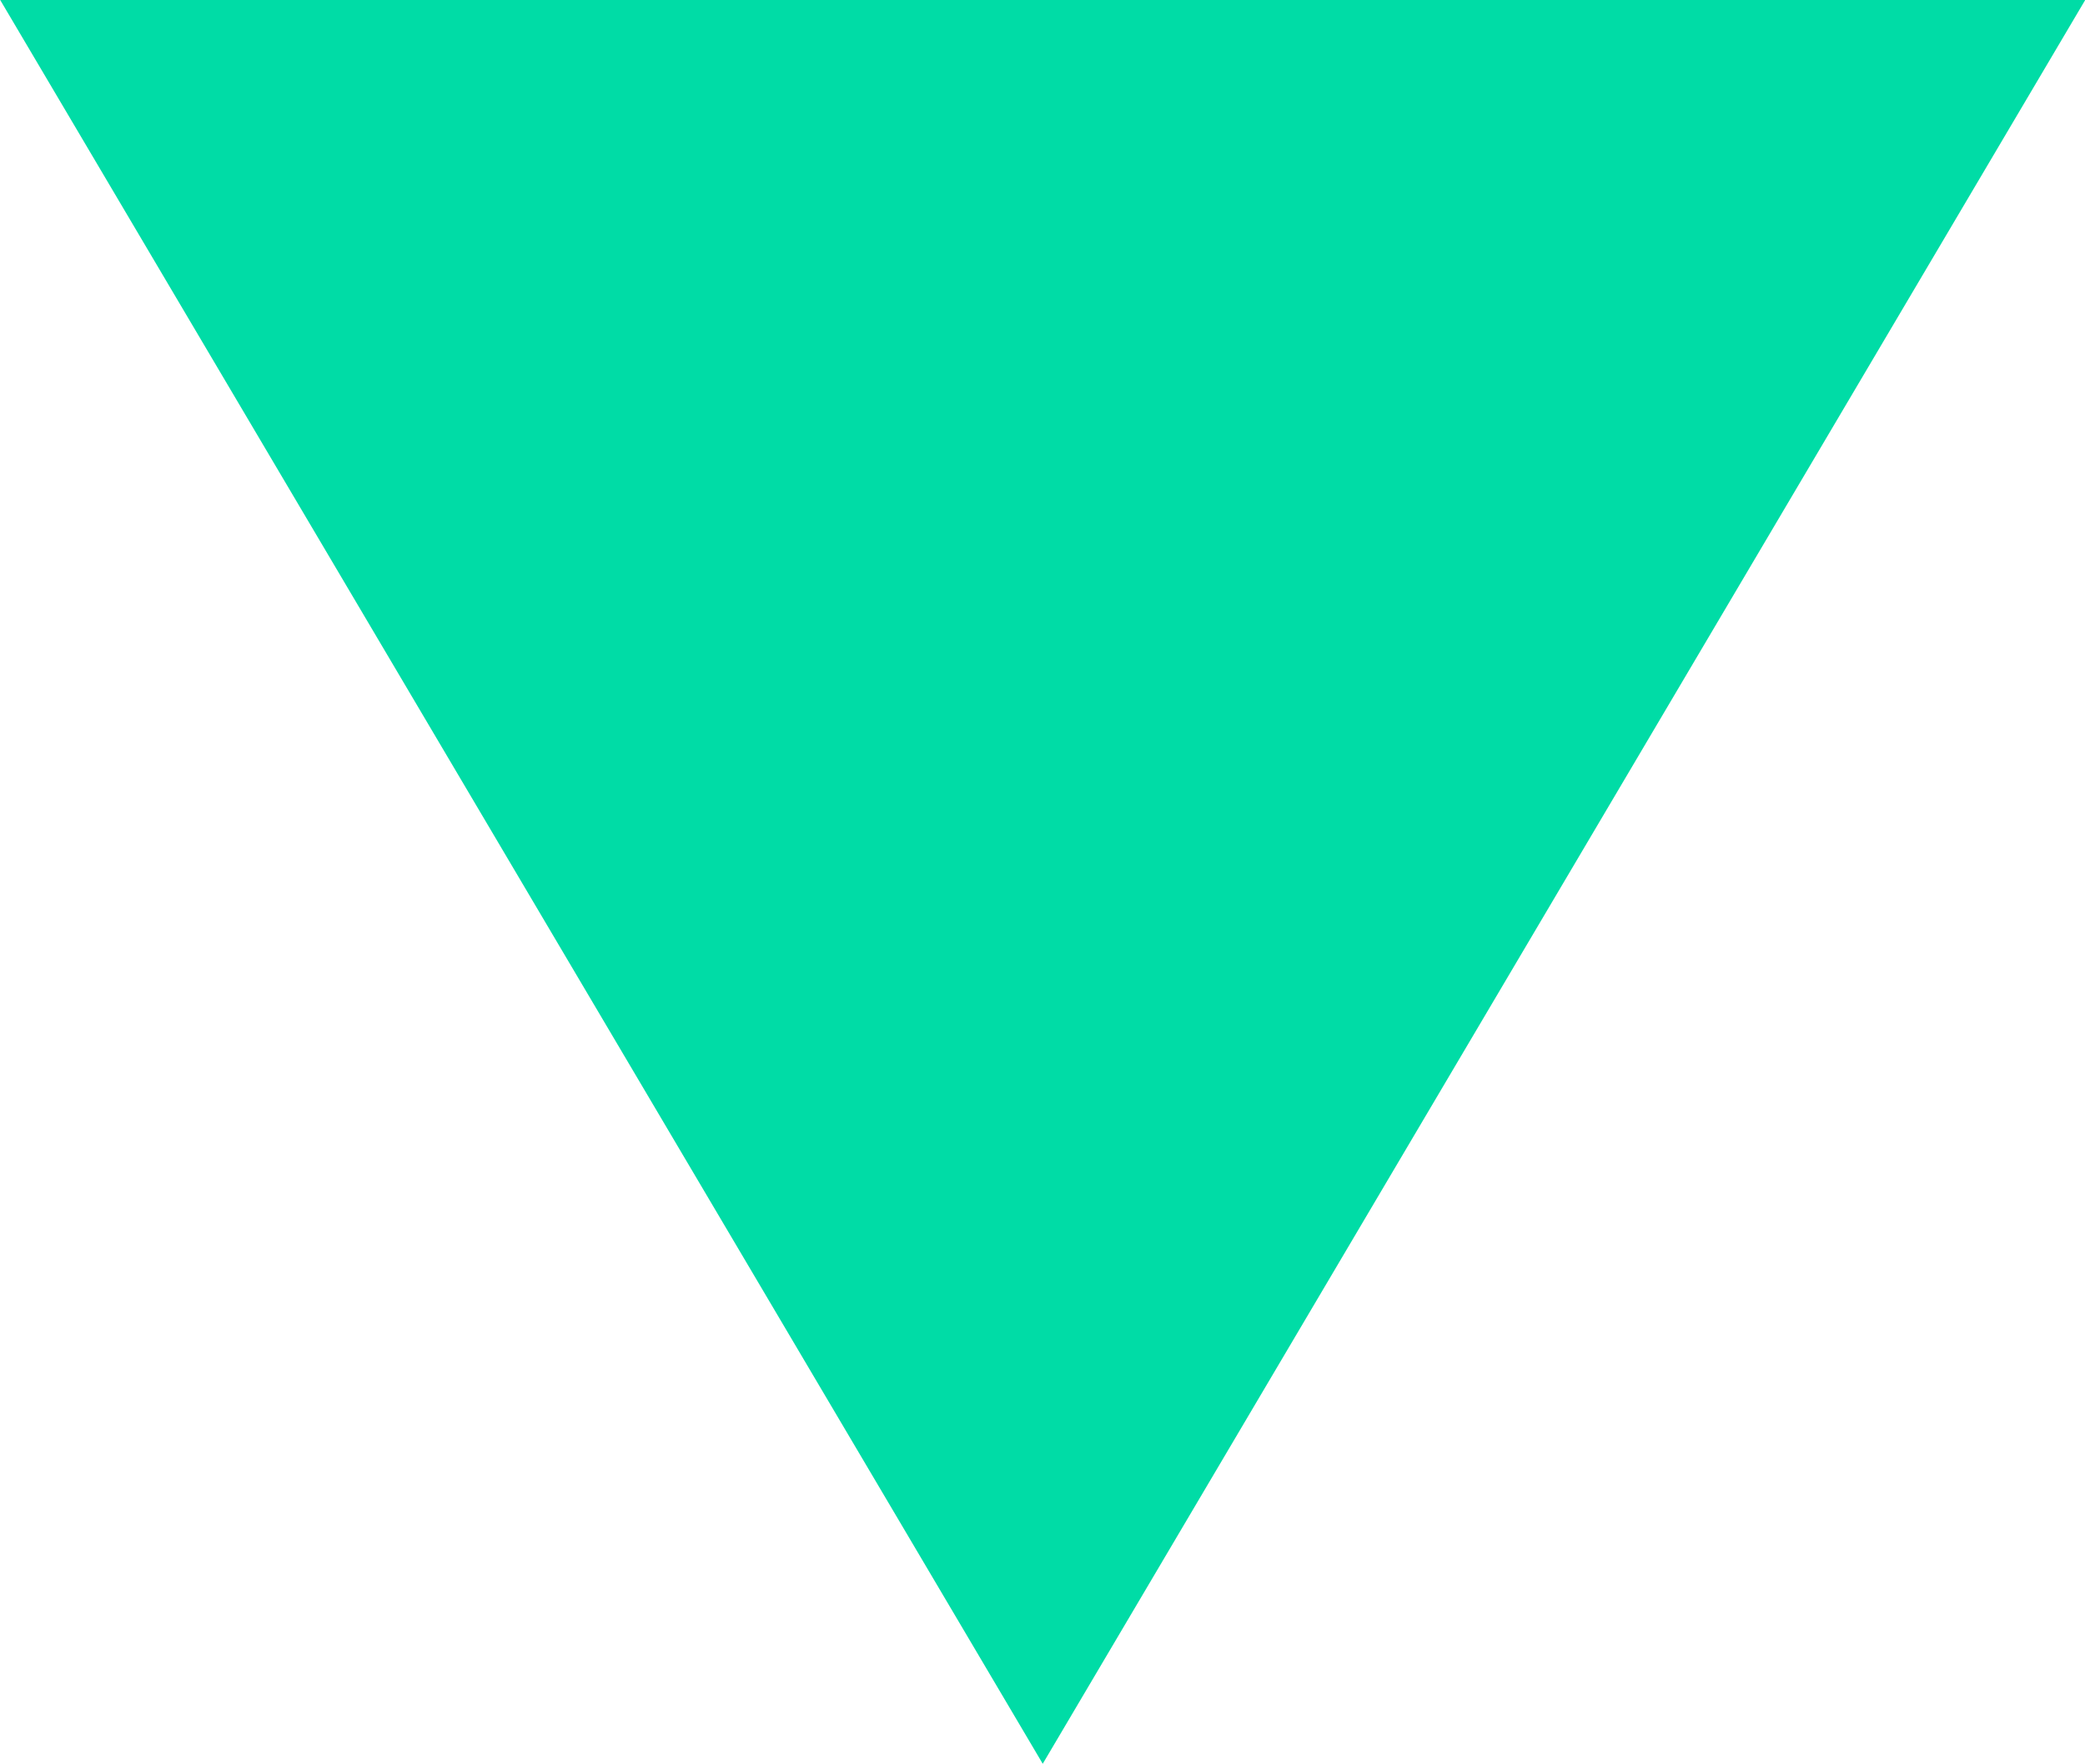 <svg xmlns="http://www.w3.org/2000/svg" width="39.985" height="33.823" viewBox="0 0 39.985 33.823">
  <path id="Path_4" data-name="Path 4" d="M1734.5,12820.131h39.985l-19.992,33.823Z" transform="translate(-1734.496 -12820.131)" fill="#00dca6"/>
</svg>
